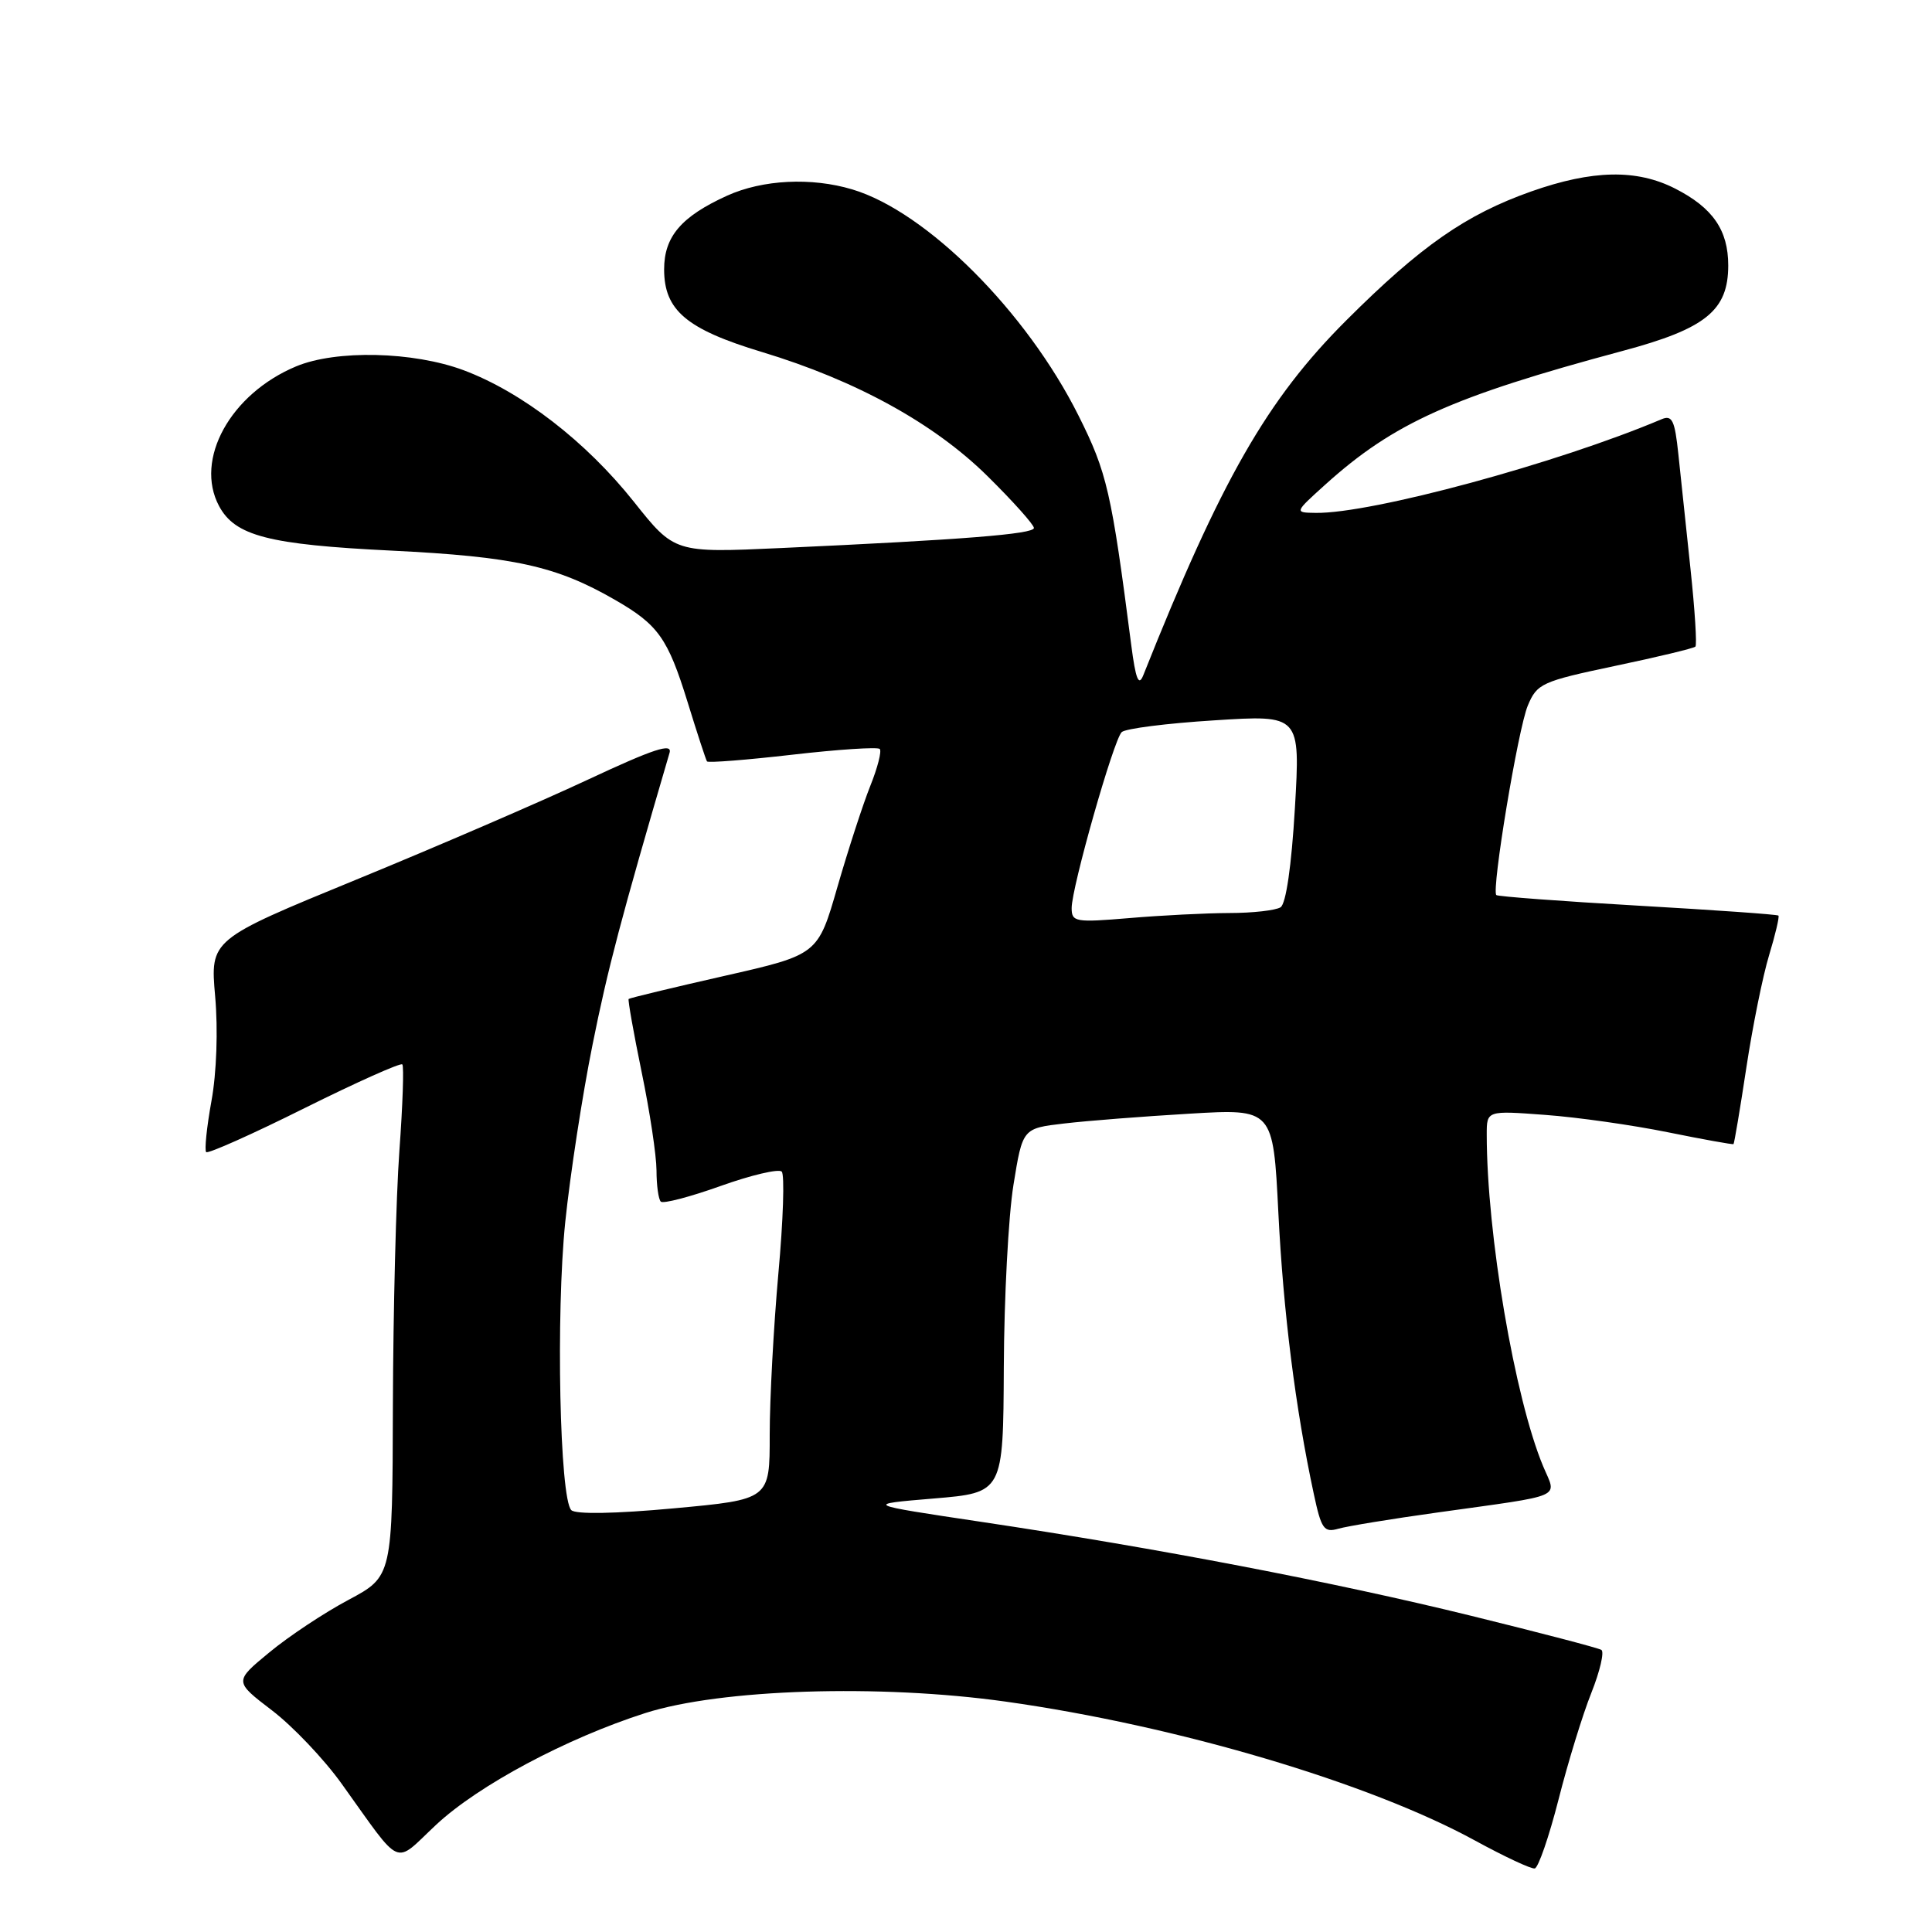 <?xml version="1.0" encoding="UTF-8" standalone="no"?>
<!DOCTYPE svg PUBLIC "-//W3C//DTD SVG 1.1//EN" "http://www.w3.org/Graphics/SVG/1.1/DTD/svg11.dtd" >
<svg xmlns="http://www.w3.org/2000/svg" xmlns:xlink="http://www.w3.org/1999/xlink" version="1.1" viewBox="0 0 256 256">
 <g >
 <path fill="currentColor"
d=" M 206.51 238.46 C 207.76 233.53 209.72 227.16 210.87 224.29 C 212.01 221.42 212.60 218.87 212.19 218.62 C 211.78 218.36 204.03 216.34 194.97 214.11 C 176.62 209.60 153.35 205.14 130.00 201.65 C 114.50 199.33 114.50 199.33 123.72 198.56 C 132.93 197.79 132.93 197.79 133.01 181.15 C 133.05 171.99 133.62 161.13 134.29 157.00 C 135.50 149.51 135.50 149.51 141.00 148.87 C 144.03 148.51 151.50 147.93 157.60 147.57 C 168.70 146.91 168.70 146.91 169.39 160.71 C 170.05 173.91 171.65 186.61 174.08 197.93 C 175.08 202.62 175.43 203.11 177.35 202.56 C 178.53 202.22 184.45 201.25 190.50 200.41 C 207.58 198.02 206.28 198.59 204.48 194.30 C 200.71 185.28 197.00 163.49 197.00 150.33 C 197.00 147.15 197.00 147.15 204.75 147.73 C 209.01 148.04 216.32 149.08 221.00 150.03 C 225.68 150.98 229.59 151.68 229.70 151.60 C 229.80 151.51 230.57 146.96 231.40 141.47 C 232.23 135.99 233.59 129.27 234.42 126.55 C 235.25 123.82 235.80 121.47 235.65 121.32 C 235.51 121.17 227.11 120.58 217.00 120.00 C 206.89 119.42 198.46 118.79 198.27 118.60 C 197.61 117.94 201.15 96.57 202.44 93.50 C 203.66 90.57 204.28 90.29 213.99 88.24 C 219.63 87.06 224.43 85.90 224.65 85.68 C 224.87 85.46 224.58 80.83 224.00 75.39 C 223.42 69.95 222.69 63.10 222.39 60.17 C 221.92 55.69 221.57 54.96 220.17 55.55 C 206.37 61.39 181.72 68.07 174.34 67.96 C 171.50 67.92 171.50 67.92 175.61 64.21 C 184.67 56.04 192.39 52.57 215.00 46.50 C 226.03 43.55 229.00 41.14 229.00 35.17 C 229.00 30.49 226.95 27.53 221.97 24.99 C 216.88 22.39 211.02 22.50 202.89 25.37 C 194.24 28.43 188.27 32.59 178.41 42.43 C 167.89 52.93 161.81 63.56 151.48 89.50 C 150.88 90.99 150.48 89.98 149.90 85.50 C 147.27 65.14 146.69 62.62 142.91 55.07 C 136.01 41.28 122.78 28.05 112.94 25.10 C 107.51 23.47 101.04 23.80 96.34 25.93 C 90.27 28.69 88.00 31.35 88.00 35.69 C 88.00 41.12 90.96 43.62 100.95 46.64 C 113.46 50.42 123.83 56.13 130.92 63.16 C 134.27 66.47 137.00 69.53 137.00 69.96 C 137.00 70.77 127.51 71.52 103.44 72.62 C 89.38 73.26 89.38 73.26 83.98 66.47 C 77.64 58.50 69.15 51.95 61.44 49.06 C 54.77 46.57 44.54 46.33 39.23 48.55 C 30.53 52.19 25.73 60.89 29.03 67.06 C 31.15 71.01 35.57 72.16 51.88 72.96 C 68.12 73.76 73.70 74.99 81.50 79.49 C 87.22 82.78 88.49 84.57 91.10 93.00 C 92.37 97.12 93.53 100.67 93.68 100.89 C 93.82 101.10 98.92 100.70 105.00 100.00 C 111.08 99.30 116.29 98.96 116.57 99.24 C 116.85 99.52 116.29 101.72 115.32 104.13 C 114.36 106.53 112.40 112.55 110.97 117.50 C 108.38 126.50 108.38 126.50 95.95 129.32 C 89.12 130.87 83.43 132.24 83.30 132.37 C 83.18 132.49 83.95 136.85 85.02 142.05 C 86.10 147.25 86.98 153.11 86.99 155.08 C 86.99 157.05 87.25 158.92 87.56 159.22 C 87.86 159.53 91.43 158.60 95.48 157.15 C 99.54 155.70 103.18 154.85 103.58 155.24 C 103.98 155.64 103.78 161.71 103.14 168.73 C 102.51 175.76 101.99 185.37 101.99 190.10 C 102.00 198.69 102.00 198.69 89.31 199.86 C 81.52 200.58 76.27 200.67 75.70 200.10 C 74.16 198.56 73.65 174.08 74.90 161.91 C 75.55 155.64 77.17 145.08 78.51 138.45 C 80.54 128.32 82.27 121.77 88.72 99.75 C 89.11 98.41 86.64 99.22 77.87 103.32 C 71.61 106.25 57.80 112.21 47.17 116.57 C 27.85 124.50 27.85 124.50 28.51 132.03 C 28.90 136.45 28.70 142.17 28.02 145.88 C 27.39 149.36 27.08 152.41 27.32 152.66 C 27.57 152.90 33.43 150.29 40.34 146.84 C 47.26 143.40 53.09 140.79 53.31 141.04 C 53.54 141.29 53.36 146.45 52.92 152.50 C 52.48 158.55 52.10 173.71 52.06 186.19 C 52.00 208.88 52.00 208.88 46.18 211.99 C 42.98 213.69 38.26 216.82 35.69 218.95 C 31.02 222.80 31.02 222.80 36.02 226.62 C 38.78 228.72 42.93 233.09 45.26 236.34 C 53.44 247.74 52.07 247.14 57.78 241.80 C 63.38 236.57 75.02 230.35 85.50 226.99 C 95.48 223.80 116.54 223.13 133.24 225.47 C 155.94 228.66 181.46 236.22 195.50 243.91 C 199.35 246.01 202.89 247.67 203.36 247.58 C 203.83 247.50 205.25 243.39 206.51 238.46 Z  M 142.00 120.32 C 142.00 117.59 147.56 98.03 148.63 97.01 C 149.11 96.54 154.63 95.84 160.90 95.45 C 172.30 94.72 172.30 94.72 171.58 107.10 C 171.13 114.75 170.40 119.76 169.68 120.22 C 169.03 120.63 165.98 120.98 162.90 120.98 C 159.82 120.99 153.86 121.29 149.65 121.65 C 142.48 122.25 142.00 122.17 142.00 120.32 Z "/>
</g>
</svg>